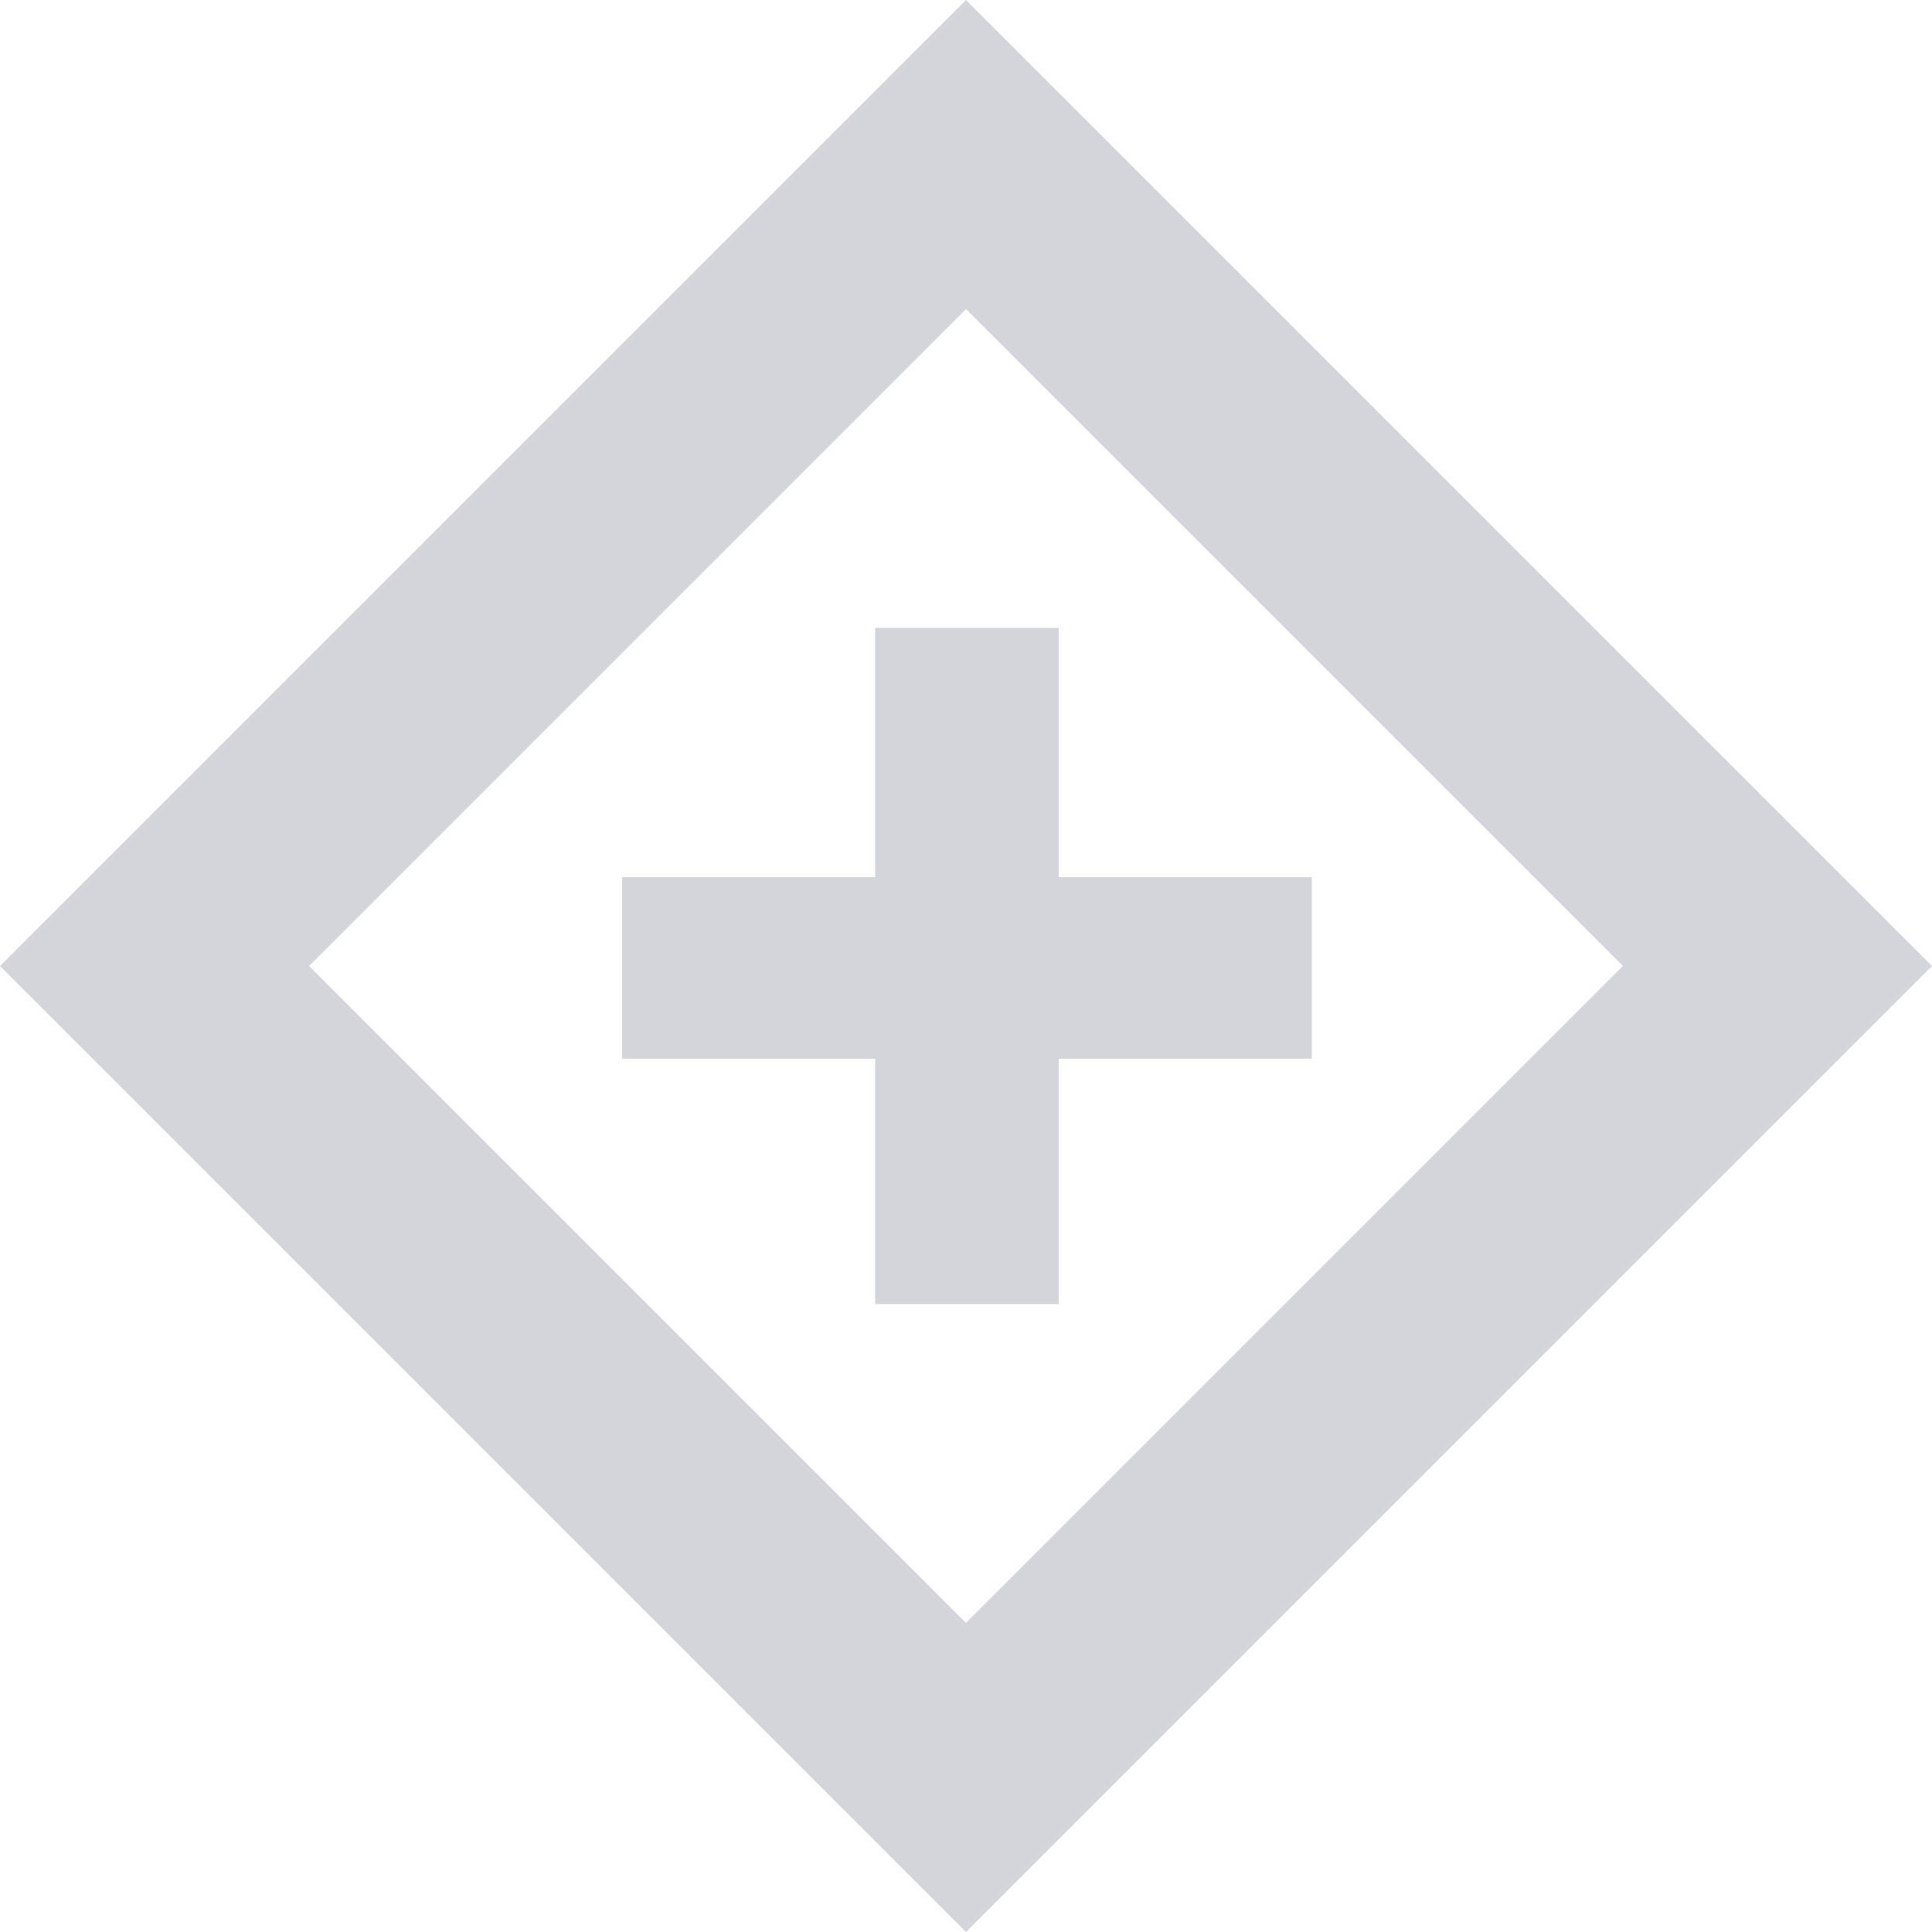 <?xml version="1.0" encoding="utf-8"?>
<!-- Generator: Adobe Illustrator 20.0.0, SVG Export Plug-In . SVG Version: 6.00 Build 0)  -->
<svg version="1.1" id="Layer_1" xmlns="http://www.w3.org/2000/svg" xmlns:xlink="http://www.w3.org/1999/xlink" x="0px" y="0px"
	 viewBox="0 0 100 100" style="enable-background:new 0 0 100 100;" xml:space="preserve">
<style type="text/css">
	.st0{display:none;fill:#FFFFFF;stroke:#D4D5DA;stroke-width:18;stroke-miterlimit:10;}
	.st1{enable-background:new    ;}
	.st2{fill:#D4D5DA;}
</style>
<path class="st0" d="M87.2,50.3c0,21-16.5,36.9-37.2,36.9S12.8,71,12.8,50.3S29,12.8,50,12.8S87.2,29.6,87.2,50.3z"/>
<g class="st1">
	<path class="st2" d="M45.3,54.8H32.2v-9.4h13.1V32.5h9.5v12.9h13.1v9.4H54.8v12.7h-9.5V54.8z"/>
</g>
<path class="st2" d="M50,0L0,50l50,50l50-50L50,0z M16,50l34-34l34,34L50,84L16,50z"/>
</svg>
